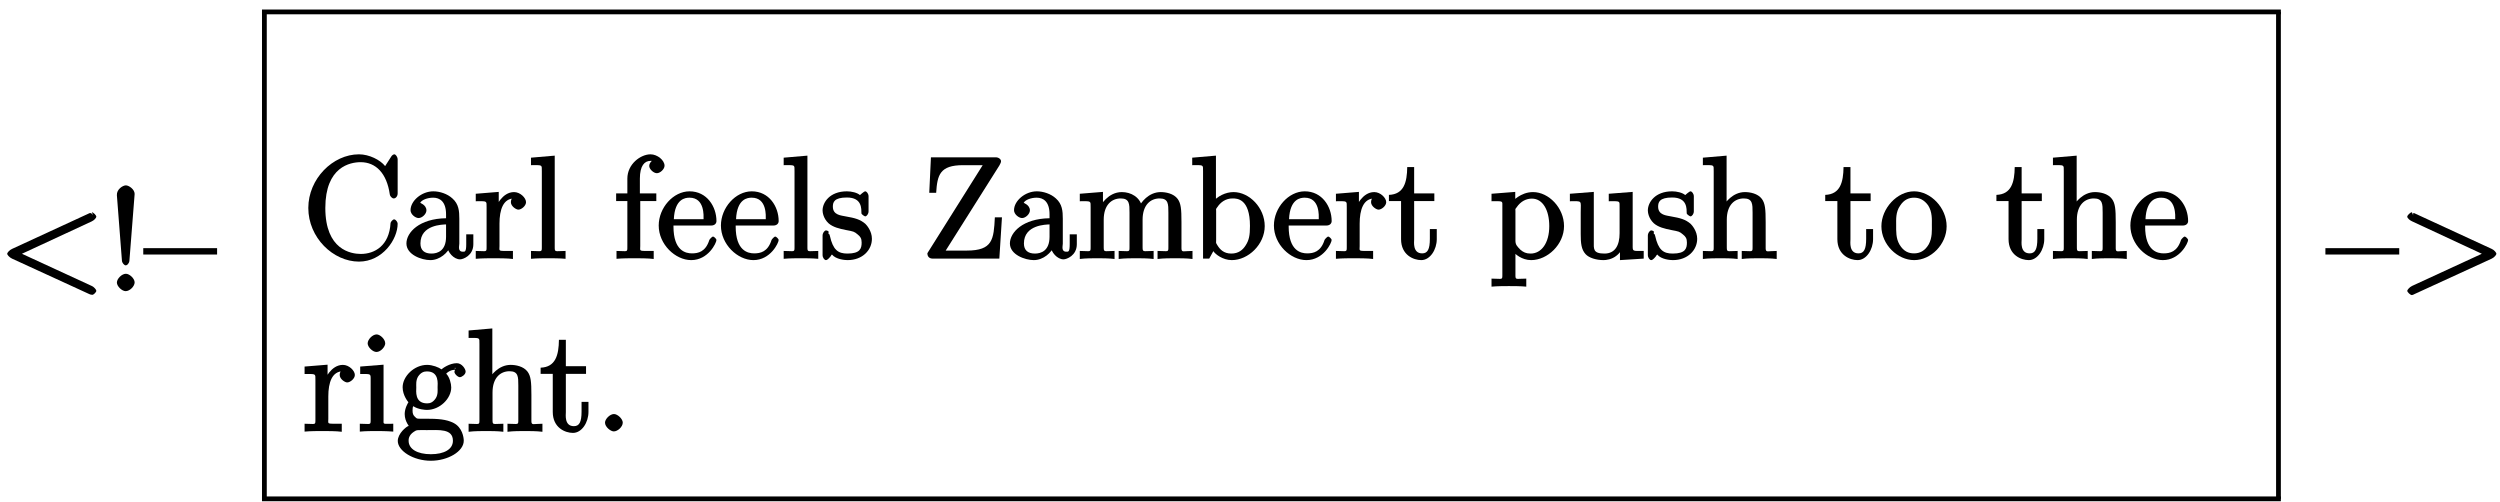 <?xml version="1.0" encoding="UTF-8"?>
<svg xmlns="http://www.w3.org/2000/svg" xmlns:xlink="http://www.w3.org/1999/xlink" width="209pt" height="42pt" viewBox="0 0 209 42" version="1.1">
<defs>
<g>
<symbol overflow="visible" id="glyph0-0">
<path style="stroke:none;" d=""/>
</symbol>
<symbol overflow="visible" id="glyph0-1">
<path style="stroke:none;" d="M 8.266 -0.031 C 8.266 -0.109 8.094 -0.344 7.875 -0.438 L 2.047 -3.125 L 7.875 -5.828 C 8.094 -5.922 8.266 -6.141 8.266 -6.219 C 8.266 -6.344 8.016 -6.594 7.891 -6.594 L 8 -6.328 C 8 -6.328 7.859 -6.594 7.688 -6.516 L 1.219 -3.531 C 1 -3.438 0.812 -3.203 0.812 -3.125 C 0.812 -3.047 0.984 -2.828 1.219 -2.719 L 7.688 0.25 C 7.844 0.328 8 0.297 8 0.297 L 7.891 0.328 C 8.016 0.328 8.266 0.094 8.266 -0.031 Z M 8.266 -0.031 "/>
</symbol>
<symbol overflow="visible" id="glyph0-2">
<path style="stroke:none;" d="M 2.359 -8.125 C 2.359 -8.516 1.875 -8.844 1.625 -8.844 C 1.375 -8.844 0.844 -8.516 0.875 -8.016 L 1.297 -2.547 C 1.312 -2.344 1.5 -2.156 1.609 -2.156 C 1.734 -2.156 1.906 -2.328 1.922 -2.547 Z M 2.359 -0.734 C 2.359 -1.047 1.938 -1.453 1.625 -1.453 C 1.297 -1.453 0.875 -1.047 0.875 -0.719 C 0.875 -0.406 1.297 0 1.609 0 C 1.953 0 2.359 -0.406 2.359 -0.734 Z M 2.359 -0.734 "/>
</symbol>
<symbol overflow="visible" id="glyph0-3">
<path style="stroke:none;" d="M 6 -3.203 L 6 -3.594 L -0.172 -3.594 L -0.172 -3.062 L 6 -3.062 Z M 6 -3.203 "/>
</symbol>
<symbol overflow="visible" id="glyph0-4">
<path style="stroke:none;" d="M 7.953 -2.922 C 7.953 -3.047 7.797 -3.281 7.656 -3.281 C 7.547 -3.281 7.359 -3.062 7.359 -2.969 C 7.25 -1.078 6.031 -0.391 4.875 -0.391 C 4.047 -0.391 1.906 -0.734 1.906 -4.234 C 1.906 -7.688 4 -8.062 4.859 -8.062 C 6.125 -8.062 7.047 -7.141 7.297 -5.359 C 7.312 -5.219 7.484 -5.031 7.625 -5.031 C 7.797 -5.031 7.953 -5.219 7.953 -5.453 L 7.953 -8.281 C 7.953 -8.5 7.797 -8.719 7.672 -8.719 C 7.609 -8.719 7.469 -8.641 7.406 -8.516 L 6.906 -7.734 C 6.5 -8.25 5.578 -8.719 4.719 -8.719 C 2.531 -8.719 0.484 -6.672 0.484 -4.234 C 0.484 -1.75 2.562 0.25 4.719 0.25 C 6.688 0.25 7.953 -1.609 7.953 -2.922 Z M 7.953 -2.922 "/>
</symbol>
<symbol overflow="visible" id="glyph0-5">
<path style="stroke:none;" d="M 5.828 -1.203 L 5.828 -2.031 L 5.234 -2.031 L 5.234 -1.203 C 5.234 -0.531 5.109 -0.578 4.953 -0.578 C 4.5 -0.578 4.656 -1.062 4.656 -1.25 L 4.656 -3.328 C 4.656 -3.984 4.609 -4.562 4.078 -5.031 C 3.656 -5.422 3.016 -5.625 2.484 -5.625 C 1.5 -5.625 0.578 -4.828 0.578 -4.047 C 0.578 -3.703 0.984 -3.391 1.25 -3.391 C 1.547 -3.391 1.906 -3.734 1.906 -4.031 C 1.906 -4.516 1.312 -4.672 1.391 -4.672 C 1.516 -4.906 1.984 -5.094 2.469 -5.094 C 3.016 -5.094 3.547 -4.781 3.547 -3.703 L 3.547 -3.375 C 1.312 -3.344 0.234 -2.188 0.234 -1.266 C 0.234 -0.328 1.5 0.125 2.234 0.125 C 3.031 0.125 3.719 -0.5 3.938 -1.078 L 3.625 -1.078 C 3.672 -0.516 4.203 0.062 4.719 0.062 C 4.969 0.062 5.828 -0.25 5.828 -1.203 Z M 3.547 -1.828 C 3.547 -0.656 2.844 -0.422 2.328 -0.422 C 1.75 -0.422 1.406 -0.688 1.406 -1.266 C 1.406 -2.844 3.281 -2.844 3.547 -2.859 Z M 3.547 -1.828 "/>
</symbol>
<symbol overflow="visible" id="glyph0-6">
<path style="stroke:none;" d="M 4.375 -4.719 C 4.375 -5.078 3.891 -5.562 3.375 -5.562 C 2.359 -5.562 1.859 -4.312 1.828 -4.25 L 2.094 -4.25 L 2.094 -5.578 L 0.172 -5.422 L 0.172 -4.797 C 1.141 -4.797 1.078 -4.859 1.078 -4.266 L 1.078 -1.031 C 1.078 -0.484 1.109 -0.641 0.172 -0.641 L 0.172 0.016 C 0.672 -0.031 1.328 -0.031 1.688 -0.031 C 2.016 -0.031 2.859 -0.031 3.281 0.031 L 3.281 -0.641 L 2.891 -0.641 C 2.016 -0.641 2.156 -0.625 2.156 -1.047 L 2.156 -2.922 C 2.156 -4.094 2.469 -5.031 3.391 -5.031 C 3.484 -5.031 3.516 -5.031 3.562 -5.016 L 3.438 -5.266 C 3.344 -5.219 3.109 -5.047 3.109 -4.719 C 3.109 -4.375 3.547 -4.094 3.734 -4.094 C 3.984 -4.094 4.375 -4.406 4.375 -4.719 Z M 4.375 -4.719 "/>
</symbol>
<symbol overflow="visible" id="glyph0-7">
<path style="stroke:none;" d="M 3.125 -0.141 L 3.125 -0.641 C 2.203 -0.641 2.219 -0.484 2.219 -1.031 L 2.219 -8.609 L 0.234 -8.438 L 0.234 -7.812 C 1.203 -7.812 1.141 -7.875 1.141 -7.297 L 1.141 -1.031 C 1.141 -0.484 1.172 -0.641 0.234 -0.641 L 0.234 0.016 C 0.734 -0.031 1.312 -0.031 1.672 -0.031 C 2.031 -0.031 2.625 -0.031 3.125 0.016 Z M 3.125 -0.141 "/>
</symbol>
<symbol overflow="visible" id="glyph0-8">
<path style="stroke:none;" d="M 4.25 -7.766 C 4.25 -8.219 3.656 -8.719 3.078 -8.719 C 2.25 -8.719 1.141 -7.906 1.141 -6.688 L 1.141 -5.453 L 0.203 -5.453 L 0.203 -4.812 L 1.141 -4.812 L 1.141 -1.031 C 1.141 -0.484 1.172 -0.641 0.234 -0.641 L 0.234 0.016 C 0.734 -0.031 1.391 -0.031 1.75 -0.031 C 2.062 -0.031 2.922 -0.031 3.344 0.031 L 3.344 -0.641 L 2.953 -0.641 C 2.078 -0.641 2.219 -0.625 2.219 -1.047 L 2.219 -4.812 L 3.562 -4.812 L 3.562 -5.453 L 2.188 -5.453 L 2.188 -6.688 C 2.188 -7.766 2.578 -8.172 3.078 -8.172 C 3.172 -8.172 3.234 -8.188 3.375 -8.109 L 3.484 -8.375 C 3.438 -8.359 2.969 -8.109 2.969 -7.75 C 2.969 -7.484 3.328 -7.141 3.609 -7.141 C 3.891 -7.141 4.25 -7.484 4.25 -7.766 Z M 4.25 -7.766 "/>
</symbol>
<symbol overflow="visible" id="glyph0-9">
<path style="stroke:none;" d="M 5.016 -1.562 C 5.016 -1.641 4.812 -1.844 4.734 -1.844 C 4.641 -1.844 4.453 -1.625 4.422 -1.562 C 4.109 -0.562 3.484 -0.438 2.969 -0.438 C 2.469 -0.438 1.422 -0.625 1.422 -2.688 L 1.422 -2.766 L 4.578 -2.766 C 4.844 -2.766 5.016 -2.922 5.016 -3.141 C 5.016 -4.344 4.219 -5.625 2.766 -5.625 C 1.406 -5.625 0.188 -4.25 0.188 -2.766 C 0.188 -1.188 1.578 0.125 2.906 0.125 C 4.328 0.125 5.016 -1.312 5.016 -1.562 Z M 4.125 -3.297 L 1.453 -3.297 C 1.531 -5.016 2.422 -5.094 2.766 -5.094 C 4.047 -5.094 3.938 -3.547 3.938 -3.297 Z M 4.125 -3.297 "/>
</symbol>
<symbol overflow="visible" id="glyph0-10">
<path style="stroke:none;" d="M 4.359 -1.656 C 4.359 -2.312 3.922 -2.797 3.812 -2.906 C 3.375 -3.281 2.953 -3.391 2.156 -3.531 C 1.812 -3.609 1.094 -3.625 1.094 -4.344 C 1.094 -4.703 1.188 -5.109 2.266 -5.109 C 3.562 -5.109 3.469 -4.141 3.484 -3.781 C 3.5 -3.688 3.75 -3.531 3.797 -3.531 C 3.922 -3.531 4.078 -3.734 4.078 -3.953 L 4.078 -5.203 C 4.078 -5.422 3.922 -5.625 3.797 -5.625 C 3.703 -5.625 3.359 -5.312 3.359 -5.312 C 3.125 -5.516 2.656 -5.625 2.266 -5.625 C 0.828 -5.625 0.234 -4.688 0.234 -4.031 C 0.234 -3.891 0.281 -3.375 0.734 -2.953 C 1.109 -2.625 1.641 -2.5 2.188 -2.391 C 2.844 -2.266 2.875 -2.266 3.172 -2.016 C 3.391 -1.844 3.5 -1.688 3.5 -1.344 C 3.5 -0.844 3.375 -0.422 2.312 -0.422 C 1.531 -0.422 1.109 -0.719 0.844 -1.906 C 0.797 -2.125 0.734 -2.047 0.734 -2.047 L 0.734 -2.266 C 0.719 -2.312 0.562 -2.359 0.531 -2.359 C 0.391 -2.359 0.234 -2.141 0.234 -1.922 L 0.234 -0.297 C 0.234 -0.078 0.391 0.125 0.516 0.125 C 0.578 0.125 0.688 0.078 0.891 -0.172 C 0.953 -0.266 0.953 -0.281 1.016 -0.344 C 1.359 0.078 2.125 0.125 2.328 0.125 C 3.578 0.125 4.359 -0.719 4.359 -1.656 Z M 4.359 -1.656 "/>
</symbol>
<symbol overflow="visible" id="glyph0-11">
<path style="stroke:none;" d="M 6.547 -3.453 L 6.125 -3.453 C 6.031 -1.609 5.953 -0.672 3.781 -0.672 L 2.016 -0.672 L 6.5 -7.781 C 6.594 -7.938 6.641 -8.062 6.641 -8.141 C 6.641 -8.312 6.438 -8.469 6.203 -8.469 L 0.781 -8.469 L 0.641 -5.5 L 1.219 -5.5 C 1.312 -7 1.531 -7.812 3.469 -7.812 L 5.109 -7.812 L 0.484 -0.453 C 0.484 -0.156 0.656 0 0.938 0 L 6.5 0 L 6.719 -3.453 Z M 6.547 -3.453 "/>
</symbol>
<symbol overflow="visible" id="glyph0-12">
<path style="stroke:none;" d="M 9.641 -0.141 L 9.641 -0.641 C 8.875 -0.641 8.734 -0.484 8.719 -0.844 L 8.719 -3.047 C 8.719 -4.156 8.672 -4.609 8.406 -4.984 C 8.062 -5.453 7.391 -5.562 6.984 -5.562 C 5.984 -5.562 5.312 -4.703 5.125 -4.234 L 5.453 -4.234 C 5.281 -5.156 4.484 -5.562 3.734 -5.562 C 2.562 -5.562 1.953 -4.422 1.906 -4.344 L 2.156 -4.344 L 2.156 -5.578 L 0.219 -5.422 L 0.219 -4.797 C 1.188 -4.797 1.125 -4.859 1.125 -4.266 L 1.125 -1.031 C 1.125 -0.484 1.156 -0.641 0.219 -0.641 L 0.219 0.031 C 0.688 -0.031 1.344 -0.031 1.672 -0.031 C 2.016 -0.031 2.672 -0.031 3.125 0.031 L 3.125 -0.641 C 2.219 -0.641 2.219 -0.484 2.219 -1.031 L 2.219 -3.25 C 2.219 -4.5 2.891 -5.031 3.641 -5.031 C 4.375 -5.031 4.375 -4.562 4.375 -3.844 L 4.375 -1.031 C 4.375 -0.484 4.406 -0.641 3.469 -0.641 L 3.469 0.031 C 3.938 -0.031 4.594 -0.031 4.922 -0.031 C 5.266 -0.031 5.922 -0.031 6.391 0.031 L 6.391 -0.641 C 5.469 -0.641 5.469 -0.484 5.469 -1.031 L 5.469 -3.25 C 5.469 -4.5 6.141 -5.031 6.891 -5.031 C 7.625 -5.031 7.625 -4.562 7.625 -3.844 L 7.625 -1.031 C 7.625 -0.484 7.656 -0.641 6.719 -0.641 L 6.719 0.031 C 7.203 -0.031 7.844 -0.031 8.172 -0.031 C 8.516 -0.031 9.172 -0.031 9.641 0.031 Z M 9.641 -0.141 "/>
</symbol>
<symbol overflow="visible" id="glyph0-13">
<path style="stroke:none;" d="M 6.234 -2.719 C 6.234 -4.25 4.953 -5.562 3.625 -5.562 C 2.969 -5.562 2.281 -5.219 1.875 -4.719 L 2.156 -4.609 L 2.156 -8.609 L 0.172 -8.438 L 0.172 -7.812 C 1.141 -7.812 1.078 -7.875 1.078 -7.297 L 1.078 0 L 1.594 0 L 1.938 -0.625 C 2.094 -0.375 2.719 0.125 3.484 0.125 C 4.859 0.125 6.234 -1.188 6.234 -2.719 Z M 5 -2.734 C 5 -1.938 4.922 -1.547 4.641 -1.109 C 4.406 -0.734 4.047 -0.422 3.438 -0.422 C 2.797 -0.422 2.484 -0.781 2.281 -1.109 C 2.125 -1.359 2.172 -1.297 2.172 -1.5 L 2.172 -3.969 C 2.172 -4.188 2.125 -4.094 2.266 -4.297 C 2.547 -4.719 2.969 -5.031 3.547 -5.031 C 3.906 -5.031 5 -5.031 5 -2.734 Z M 5 -2.734 "/>
</symbol>
<symbol overflow="visible" id="glyph0-14">
<path style="stroke:none;" d="M 4.047 -1.625 L 4.047 -2.469 L 3.469 -2.469 L 3.469 -1.656 C 3.469 -0.781 3.281 -0.438 2.828 -0.438 C 2.016 -0.438 2.156 -1.406 2.156 -1.609 L 2.156 -4.812 L 3.844 -4.812 L 3.844 -5.453 L 2.156 -5.453 L 2.156 -7.656 L 1.578 -7.656 C 1.562 -6.375 1.297 -5.375 0.047 -5.328 L 0.047 -4.812 L 1.062 -4.812 L 1.062 -1.625 C 1.062 -0.297 2.109 0.125 2.75 0.125 C 3.5 0.125 4.047 -0.766 4.047 -1.625 Z M 4.047 -1.625 "/>
</symbol>
<symbol overflow="visible" id="glyph0-15">
<path style="stroke:none;" d="M 6.234 -2.719 C 6.234 -4.25 4.953 -5.562 3.641 -5.562 C 2.594 -5.562 1.906 -4.766 1.875 -4.719 L 2.156 -4.609 L 2.156 -5.578 L 0.172 -5.422 L 0.172 -4.797 C 1.172 -4.797 1.078 -4.859 1.078 -4.328 L 1.078 1.297 C 1.078 1.828 1.109 1.672 0.172 1.672 L 0.172 2.344 C 0.641 2.297 1.297 2.297 1.625 2.297 C 1.969 2.297 2.625 2.297 3.078 2.344 L 3.078 1.672 C 2.156 1.672 2.172 1.828 2.172 1.297 L 2.172 -0.781 L 1.906 -0.688 C 2.109 -0.375 2.719 0.125 3.484 0.125 C 4.859 0.125 6.234 -1.188 6.234 -2.719 Z M 5 -2.719 C 5 -1.297 4.344 -0.422 3.438 -0.422 C 3.062 -0.422 2.828 -0.531 2.578 -0.75 C 2.312 -1.031 2.172 -1.156 2.172 -1.5 L 2.172 -3.953 C 2.172 -4.188 2.125 -4.094 2.266 -4.281 C 2.625 -4.812 3.094 -5.016 3.547 -5.016 C 4.453 -5.016 5 -4.062 5 -2.719 Z M 5 -2.719 "/>
</symbol>
<symbol overflow="visible" id="glyph0-16">
<path style="stroke:none;" d="M 6.391 -0.141 L 6.391 -0.641 C 5.422 -0.641 5.469 -0.578 5.469 -1.156 L 5.469 -5.578 L 3.469 -5.422 L 3.469 -4.797 C 4.453 -4.797 4.375 -4.859 4.375 -4.266 L 4.375 -2.125 C 4.375 -1.109 4 -0.422 3.109 -0.422 C 2.125 -0.422 2.219 -0.828 2.219 -1.453 L 2.219 -5.578 L 0.219 -5.422 L 0.219 -4.797 C 1.297 -4.797 1.125 -4.906 1.125 -3.844 L 1.125 -2.047 C 1.125 -1.297 1.172 -0.766 1.531 -0.375 C 1.812 -0.062 2.422 0.125 3.031 0.125 C 3.234 0.125 3.734 0.078 4.141 -0.266 C 4.484 -0.531 4.672 -0.984 4.672 -0.984 L 4.406 -1.094 L 4.406 0.125 L 6.391 0 Z M 6.391 -0.141 "/>
</symbol>
<symbol overflow="visible" id="glyph0-17">
<path style="stroke:none;" d="M 6.391 -0.141 L 6.391 -0.641 C 5.625 -0.641 5.484 -0.484 5.469 -0.844 L 5.469 -3.047 C 5.469 -4.156 5.422 -4.609 5.156 -4.984 C 4.812 -5.453 4.141 -5.562 3.734 -5.562 C 2.703 -5.562 2.062 -4.641 1.953 -4.422 L 2.203 -4.422 L 2.203 -8.609 L 0.219 -8.438 L 0.219 -7.812 C 1.188 -7.812 1.125 -7.875 1.125 -7.297 L 1.125 -1.031 C 1.125 -0.484 1.156 -0.641 0.219 -0.641 L 0.219 0.031 C 0.688 -0.031 1.344 -0.031 1.672 -0.031 C 2.016 -0.031 2.672 -0.031 3.125 0.031 L 3.125 -0.641 C 2.219 -0.641 2.219 -0.484 2.219 -1.031 L 2.219 -3.25 C 2.219 -4.5 2.891 -5.031 3.641 -5.031 C 4.375 -5.031 4.375 -4.562 4.375 -3.844 L 4.375 -1.031 C 4.375 -0.484 4.406 -0.641 3.469 -0.641 L 3.469 0.031 C 3.938 -0.031 4.594 -0.031 4.922 -0.031 C 5.266 -0.031 5.922 -0.031 6.391 0.031 Z M 6.391 -0.141 "/>
</symbol>
<symbol overflow="visible" id="glyph0-18">
<path style="stroke:none;" d="M 5.641 -2.703 C 5.641 -4.25 4.312 -5.625 2.922 -5.625 C 1.5 -5.625 0.188 -4.203 0.188 -2.703 C 0.188 -1.172 1.547 0.125 2.922 0.125 C 4.328 0.125 5.641 -1.188 5.641 -2.703 Z M 4.406 -2.812 C 4.406 -2.391 4.453 -1.75 4.141 -1.188 C 3.812 -0.625 3.375 -0.438 2.922 -0.438 C 2.484 -0.438 2.062 -0.578 1.703 -1.172 C 1.391 -1.703 1.422 -2.312 1.422 -2.812 C 1.422 -3.266 1.375 -3.891 1.75 -4.422 C 2.078 -4.938 2.5 -5.094 2.922 -5.094 C 3.375 -5.094 3.766 -4.906 4.094 -4.453 C 4.453 -3.891 4.406 -3.25 4.406 -2.812 Z M 4.406 -2.812 "/>
</symbol>
<symbol overflow="visible" id="glyph0-19">
<path style="stroke:none;" d="M 3.031 -0.141 L 3.031 -0.641 C 2.109 -0.641 2.219 -0.547 2.219 -1.016 L 2.219 -5.578 L 0.266 -5.422 L 0.266 -4.797 C 1.188 -4.797 1.141 -4.859 1.141 -4.281 L 1.141 -1.031 C 1.141 -0.484 1.172 -0.641 0.234 -0.641 L 0.234 0.016 C 0.734 -0.031 1.297 -0.031 1.656 -0.031 C 1.781 -0.031 2.469 -0.031 3.031 0.016 Z M 2.359 -7.359 C 2.359 -7.719 1.922 -8.109 1.641 -8.109 C 1.297 -8.109 0.891 -7.688 0.891 -7.359 C 0.891 -7.047 1.312 -6.641 1.625 -6.641 C 1.984 -6.641 2.359 -7.078 2.359 -7.359 Z M 2.359 -7.359 "/>
</symbol>
<symbol overflow="visible" id="glyph0-20">
<path style="stroke:none;" d="M 5.828 -5 C 5.828 -5.219 5.516 -5.703 5.094 -5.703 C 4.469 -5.703 3.891 -5.266 3.812 -5.188 C 3.578 -5.359 3.062 -5.562 2.609 -5.562 C 1.531 -5.562 0.562 -4.609 0.562 -3.688 C 0.562 -3 1.031 -2.453 1.047 -2.438 C 1 -2.375 0.734 -1.922 0.734 -1.453 C 0.734 -0.766 1.203 -0.359 1.047 -0.453 C 0.875 -0.406 0.156 0.172 0.156 0.797 C 0.156 1.625 1.453 2.453 2.922 2.453 C 4.344 2.453 5.672 1.672 5.672 0.781 C 5.672 0.484 5.547 -0.328 4.828 -0.703 C 4.219 -1.016 3.516 -1.062 2.484 -1.062 C 1.75 -1.062 1.781 -1.016 1.562 -1.25 C 1.453 -1.359 1.391 -1.484 1.391 -1.734 C 1.391 -1.938 1.406 -2.031 1.453 -2.109 C 1.859 -1.828 2.469 -1.797 2.594 -1.797 C 3.672 -1.797 4.625 -2.75 4.625 -3.672 C 4.625 -4 4.484 -4.547 4.203 -4.828 C 4.562 -5.203 5.016 -5.156 5.078 -5.156 C 5.125 -5.156 5.062 -5.203 4.891 -5.297 C 5.109 -5.391 4.891 -5.109 4.891 -4.984 C 4.891 -4.812 5.172 -4.531 5.359 -4.531 C 5.469 -4.531 5.828 -4.734 5.828 -5 Z M 3.484 -3.688 C 3.484 -3.469 3.531 -3.078 3.328 -2.766 C 3.094 -2.422 2.859 -2.344 2.609 -2.344 C 1.547 -2.344 1.703 -3.391 1.703 -3.672 C 1.703 -3.891 1.656 -4.266 1.859 -4.594 C 2.094 -4.938 2.344 -5.016 2.594 -5.016 C 3.641 -5.016 3.484 -3.953 3.484 -3.688 Z M 4.766 0.781 C 4.766 1.5 4.031 1.906 2.922 1.906 C 1.781 1.906 1.062 1.469 1.062 0.781 C 1.062 0.688 1.047 0.328 1.5 0.031 C 1.75 -0.141 1.75 -0.109 2.594 -0.109 C 3.578 -0.109 4.766 -0.25 4.766 0.781 Z M 4.766 0.781 "/>
</symbol>
<symbol overflow="visible" id="glyph0-21">
<path style="stroke:none;" d="M 2.359 -0.734 C 2.359 -1.047 1.922 -1.453 1.625 -1.453 C 1.281 -1.453 0.875 -1.031 0.875 -0.734 C 0.875 -0.375 1.344 0 1.609 0 C 1.938 0 2.359 -0.391 2.359 -0.734 Z M 2.359 -0.734 "/>
</symbol>
<symbol overflow="visible" id="glyph0-22">
<path style="stroke:none;" d="M 8.266 -3.125 C 8.266 -3.203 8.094 -3.438 7.875 -3.531 L 1.406 -6.516 C 1.25 -6.594 1.312 -6.328 1.312 -6.328 L 1.203 -6.594 C 1.062 -6.594 0.812 -6.328 0.812 -6.234 C 0.812 -6.078 1.078 -5.891 1.234 -5.828 L 7.047 -3.125 L 1.219 -0.438 C 0.984 -0.328 0.812 -0.094 0.812 -0.031 C 0.812 0.078 1.062 0.328 1.203 0.328 L 1.312 0.297 C 1.312 0.297 1.25 0.328 1.406 0.25 L 7.875 -2.719 C 8.109 -2.828 8.266 -3.047 8.266 -3.125 Z M 8.266 -3.125 "/>
</symbol>
</g>
</defs>
<g id="surface1">
<g style="fill:rgb(0%,0%,0%);fill-opacity:1;">
  <use xlink:href="#glyph0-1" x="-0.213" y="24.34"/>
  <use xlink:href="#glyph0-2" x="8.897" y="24.34"/>
  <use xlink:href="#glyph0-3" x="12.149" y="24.34"/>
</g>
<g style="fill:rgb(0%,0%,0%);fill-opacity:1;">
  <use xlink:href="#glyph0-4" x="25.291" y="21.62"/>
  <use xlink:href="#glyph0-5" x="33.743" y="21.62"/>
  <use xlink:href="#glyph0-6" x="39.601" y="21.62"/>
  <use xlink:href="#glyph0-7" x="44.156" y="21.62"/>
</g>
<g style="fill:rgb(0%,0%,0%);fill-opacity:1;">
  <use xlink:href="#glyph0-8" x="51.306" y="21.62"/>
  <use xlink:href="#glyph0-9" x="54.88" y="21.62"/>
  <use xlink:href="#glyph0-9" x="60.081" y="21.62"/>
  <use xlink:href="#glyph0-7" x="65.281" y="21.62"/>
  <use xlink:href="#glyph0-10" x="68.533" y="21.62"/>
</g>
<g style="fill:rgb(0%,0%,0%);fill-opacity:1;">
  <use xlink:href="#glyph0-11" x="77.045" y="21.62"/>
  <use xlink:href="#glyph0-5" x="84.194" y="21.62"/>
  <use xlink:href="#glyph0-12" x="90.052" y="21.62"/>
</g>
<g style="fill:rgb(0%,0%,0%);fill-opacity:1;">
  <use xlink:href="#glyph0-13" x="99.497" y="21.62"/>
</g>
<g style="fill:rgb(0%,0%,0%);fill-opacity:1;">
  <use xlink:href="#glyph0-9" x="106.311" y="21.62"/>
  <use xlink:href="#glyph0-6" x="111.512" y="21.62"/>
  <use xlink:href="#glyph0-14" x="116.067" y="21.62"/>
</g>
<g style="fill:rgb(0%,0%,0%);fill-opacity:1;">
  <use xlink:href="#glyph0-15" x="124.519" y="21.62"/>
  <use xlink:href="#glyph0-16" x="131.023" y="21.62"/>
  <use xlink:href="#glyph0-10" x="137.526" y="21.62"/>
  <use xlink:href="#glyph0-17" x="142.141" y="21.62"/>
</g>
<g style="fill:rgb(0%,0%,0%);fill-opacity:1;">
  <use xlink:href="#glyph0-14" x="152.542" y="21.62"/>
  <use xlink:href="#glyph0-18" x="157.097" y="21.62"/>
</g>
<g style="fill:rgb(0%,0%,0%);fill-opacity:1;">
  <use xlink:href="#glyph0-14" x="166.853" y="21.62"/>
  <use xlink:href="#glyph0-17" x="171.407" y="21.62"/>
  <use xlink:href="#glyph0-9" x="177.911" y="21.62"/>
</g>
<g style="fill:rgb(0%,0%,0%);fill-opacity:1;">
  <use xlink:href="#glyph0-6" x="25.291" y="36.066"/>
  <use xlink:href="#glyph0-19" x="29.846" y="36.066"/>
  <use xlink:href="#glyph0-20" x="33.098" y="36.066"/>
  <use xlink:href="#glyph0-17" x="38.956" y="36.066"/>
</g>
<g style="fill:rgb(0%,0%,0%);fill-opacity:1;">
  <use xlink:href="#glyph0-14" x="45.149" y="36.066"/>
  <use xlink:href="#glyph0-21" x="49.704" y="36.066"/>
</g>
<path style="fill:none;stroke-width:0.399;stroke-linecap:butt;stroke-linejoin:miter;stroke:rgb(0%,0%,0%);stroke-opacity:1;stroke-miterlimit:10;" d="M 78.902 -53.996 L 247.68 -53.996 " transform="matrix(1,0,0,-1,-57,-53)"/>
<path style="fill:none;stroke-width:0.399;stroke-linecap:butt;stroke-linejoin:miter;stroke:rgb(0%,0%,0%);stroke-opacity:1;stroke-miterlimit:10;" d="M 79.102 -94.703 L 79.102 -53.996 " transform="matrix(1,0,0,-1,-57,-53)"/>
<path style="fill:none;stroke-width:0.399;stroke-linecap:butt;stroke-linejoin:miter;stroke:rgb(0%,0%,0%);stroke-opacity:1;stroke-miterlimit:10;" d="M 247.48 -94.703 L 247.48 -53.996 " transform="matrix(1,0,0,-1,-57,-53)"/>
<path style="fill:none;stroke-width:0.399;stroke-linecap:butt;stroke-linejoin:miter;stroke:rgb(0%,0%,0%);stroke-opacity:1;stroke-miterlimit:10;" d="M 78.902 -94.703 L 247.68 -94.703 " transform="matrix(1,0,0,-1,-57,-53)"/>
<g style="fill:rgb(0%,0%,0%);fill-opacity:1;">
  <use xlink:href="#glyph0-3" x="194.576" y="24.34"/>
  <use xlink:href="#glyph0-22" x="200.434" y="24.34"/>
</g>
</g>
</svg>
